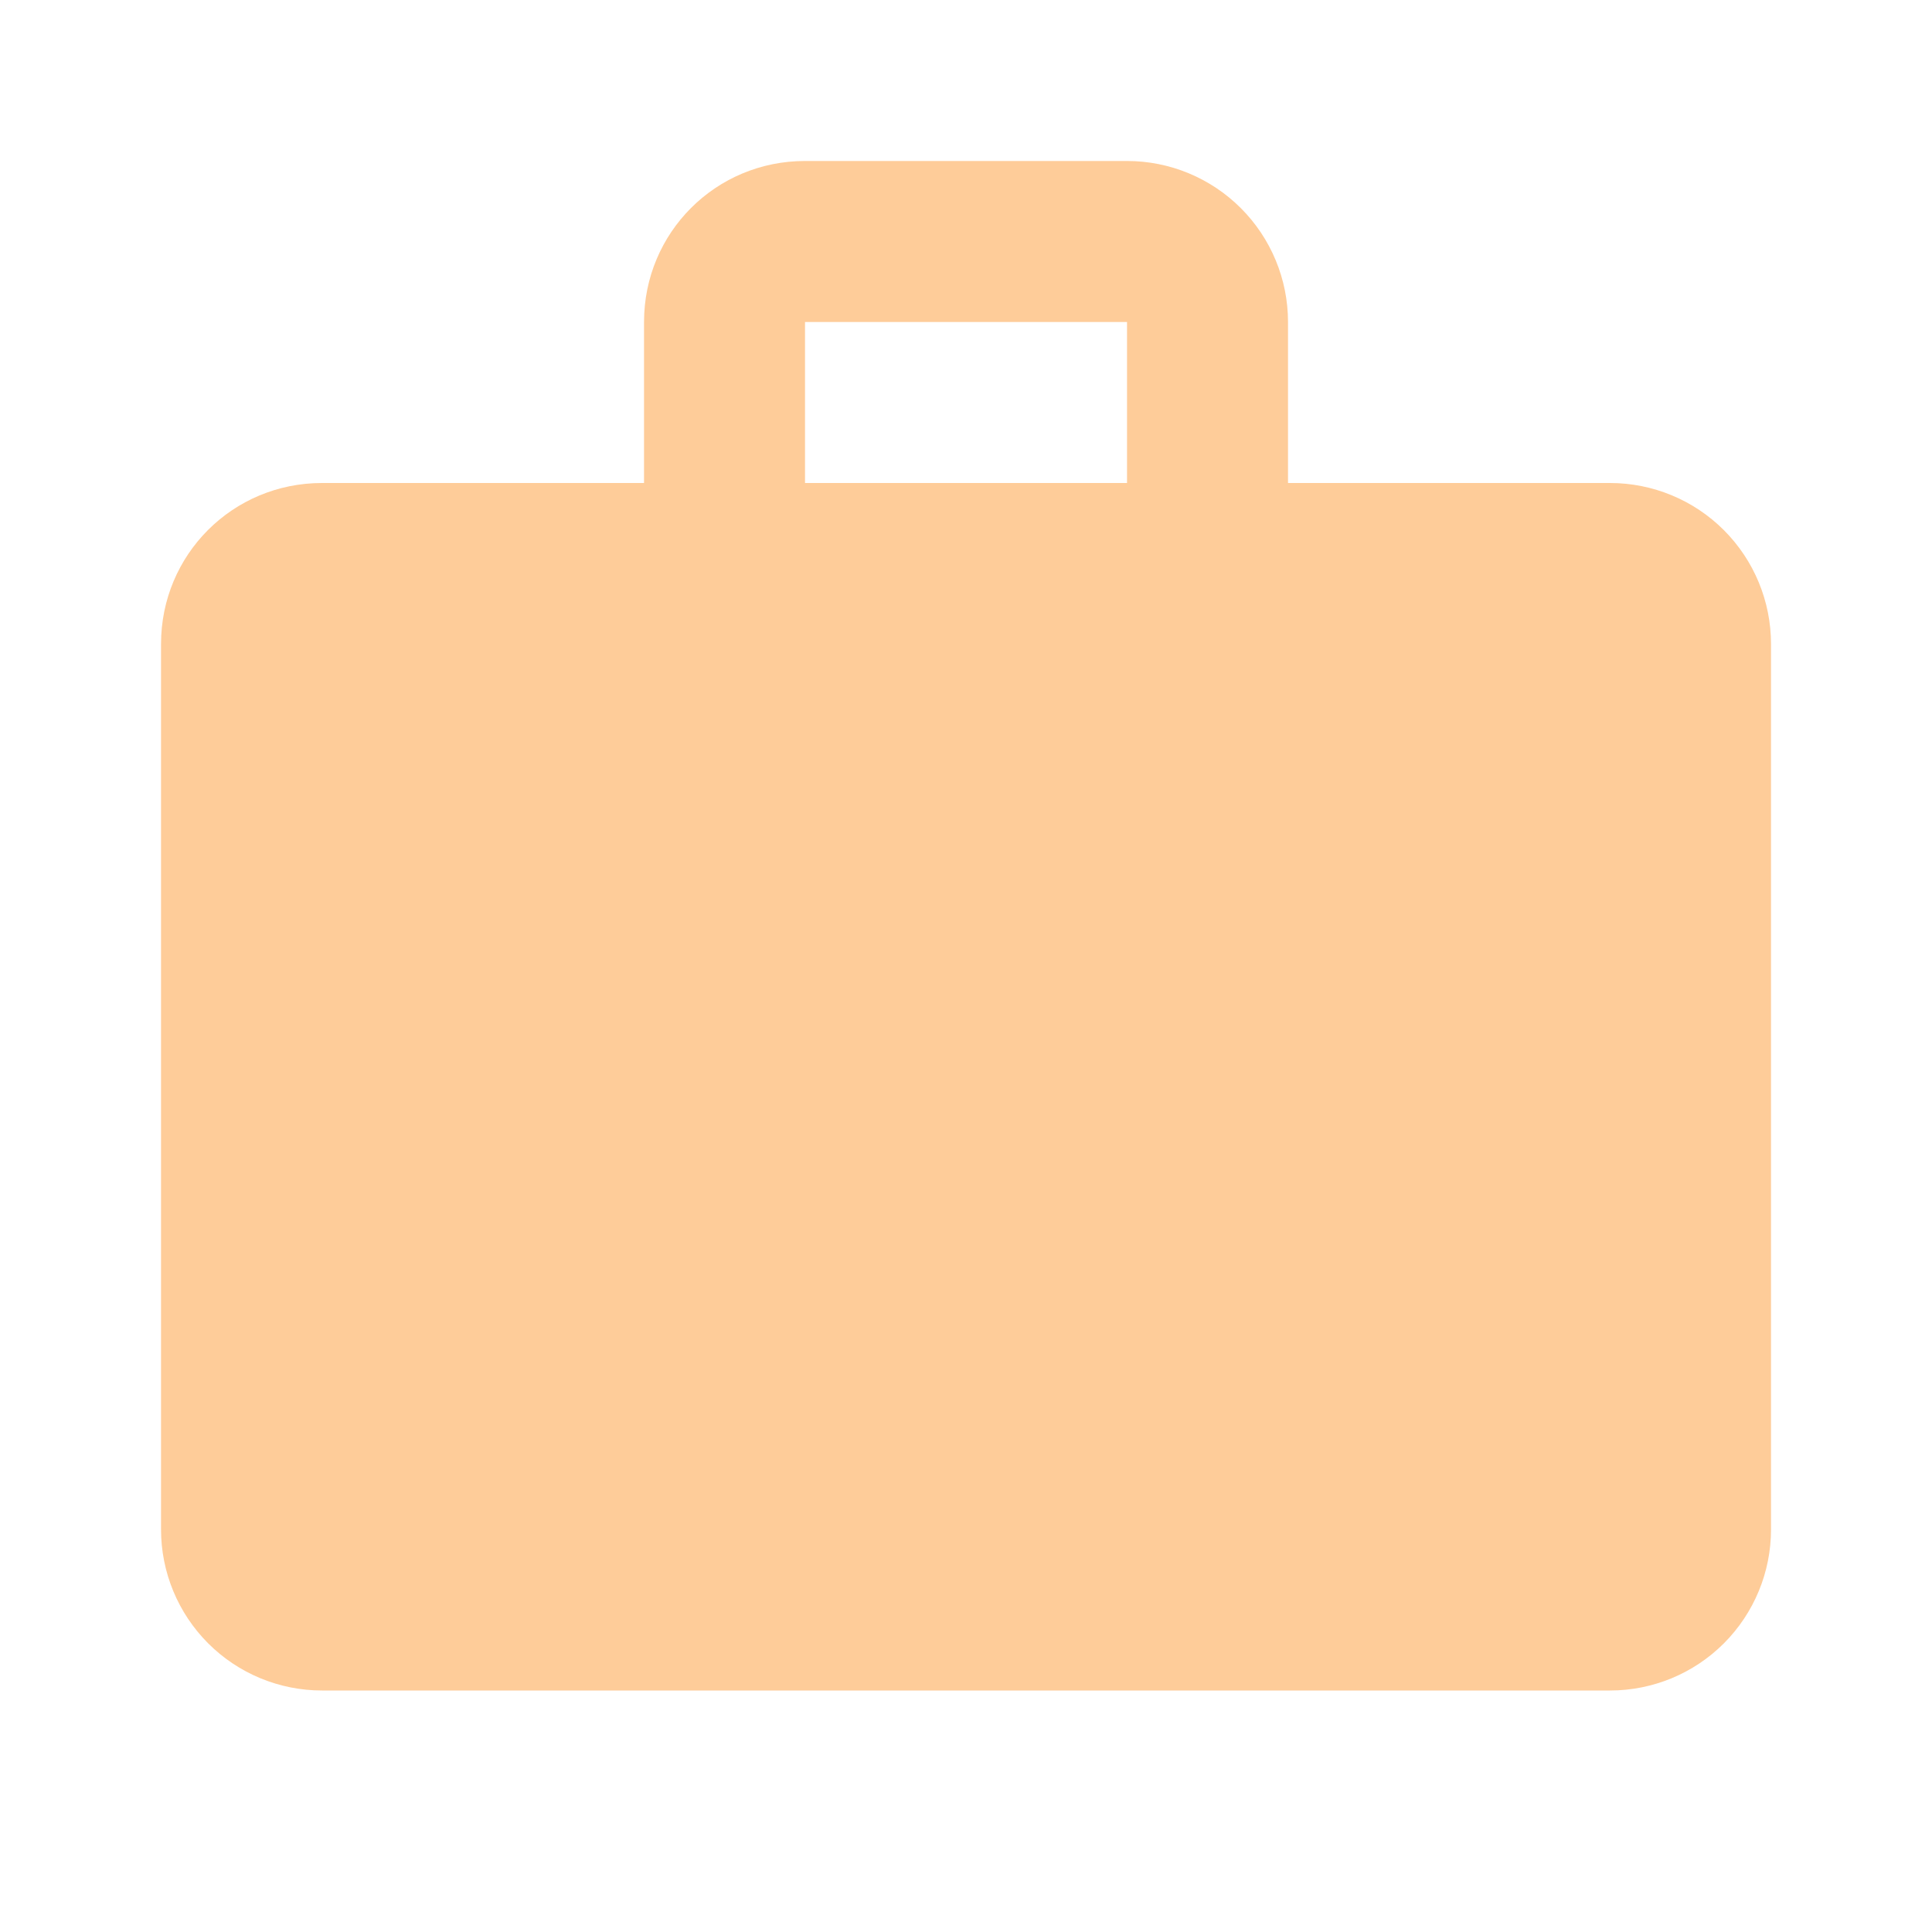 <svg width="40" height="40" viewBox="0 0 40 40" fill="none" xmlns="http://www.w3.org/2000/svg">
<path d="M16.667 3.333H23.334C24.218 3.333 25.066 3.684 25.691 4.31C26.316 4.935 26.667 5.783 26.667 6.667V10H33.334C34.218 10 35.066 10.351 35.691 10.976C36.316 11.601 36.667 12.449 36.667 13.333V31.667C36.667 32.551 36.316 33.398 35.691 34.024C35.066 34.649 34.218 35 33.334 35H6.667C5.783 35 4.935 34.649 4.31 34.024C3.685 33.398 3.334 32.551 3.334 31.667V13.333C3.334 11.483 4.817 10 6.667 10H13.334V6.667C13.334 4.817 14.817 3.333 16.667 3.333ZM23.334 10V6.667H16.667V10H23.334Z" fill="#FECC99"/>
</svg>
